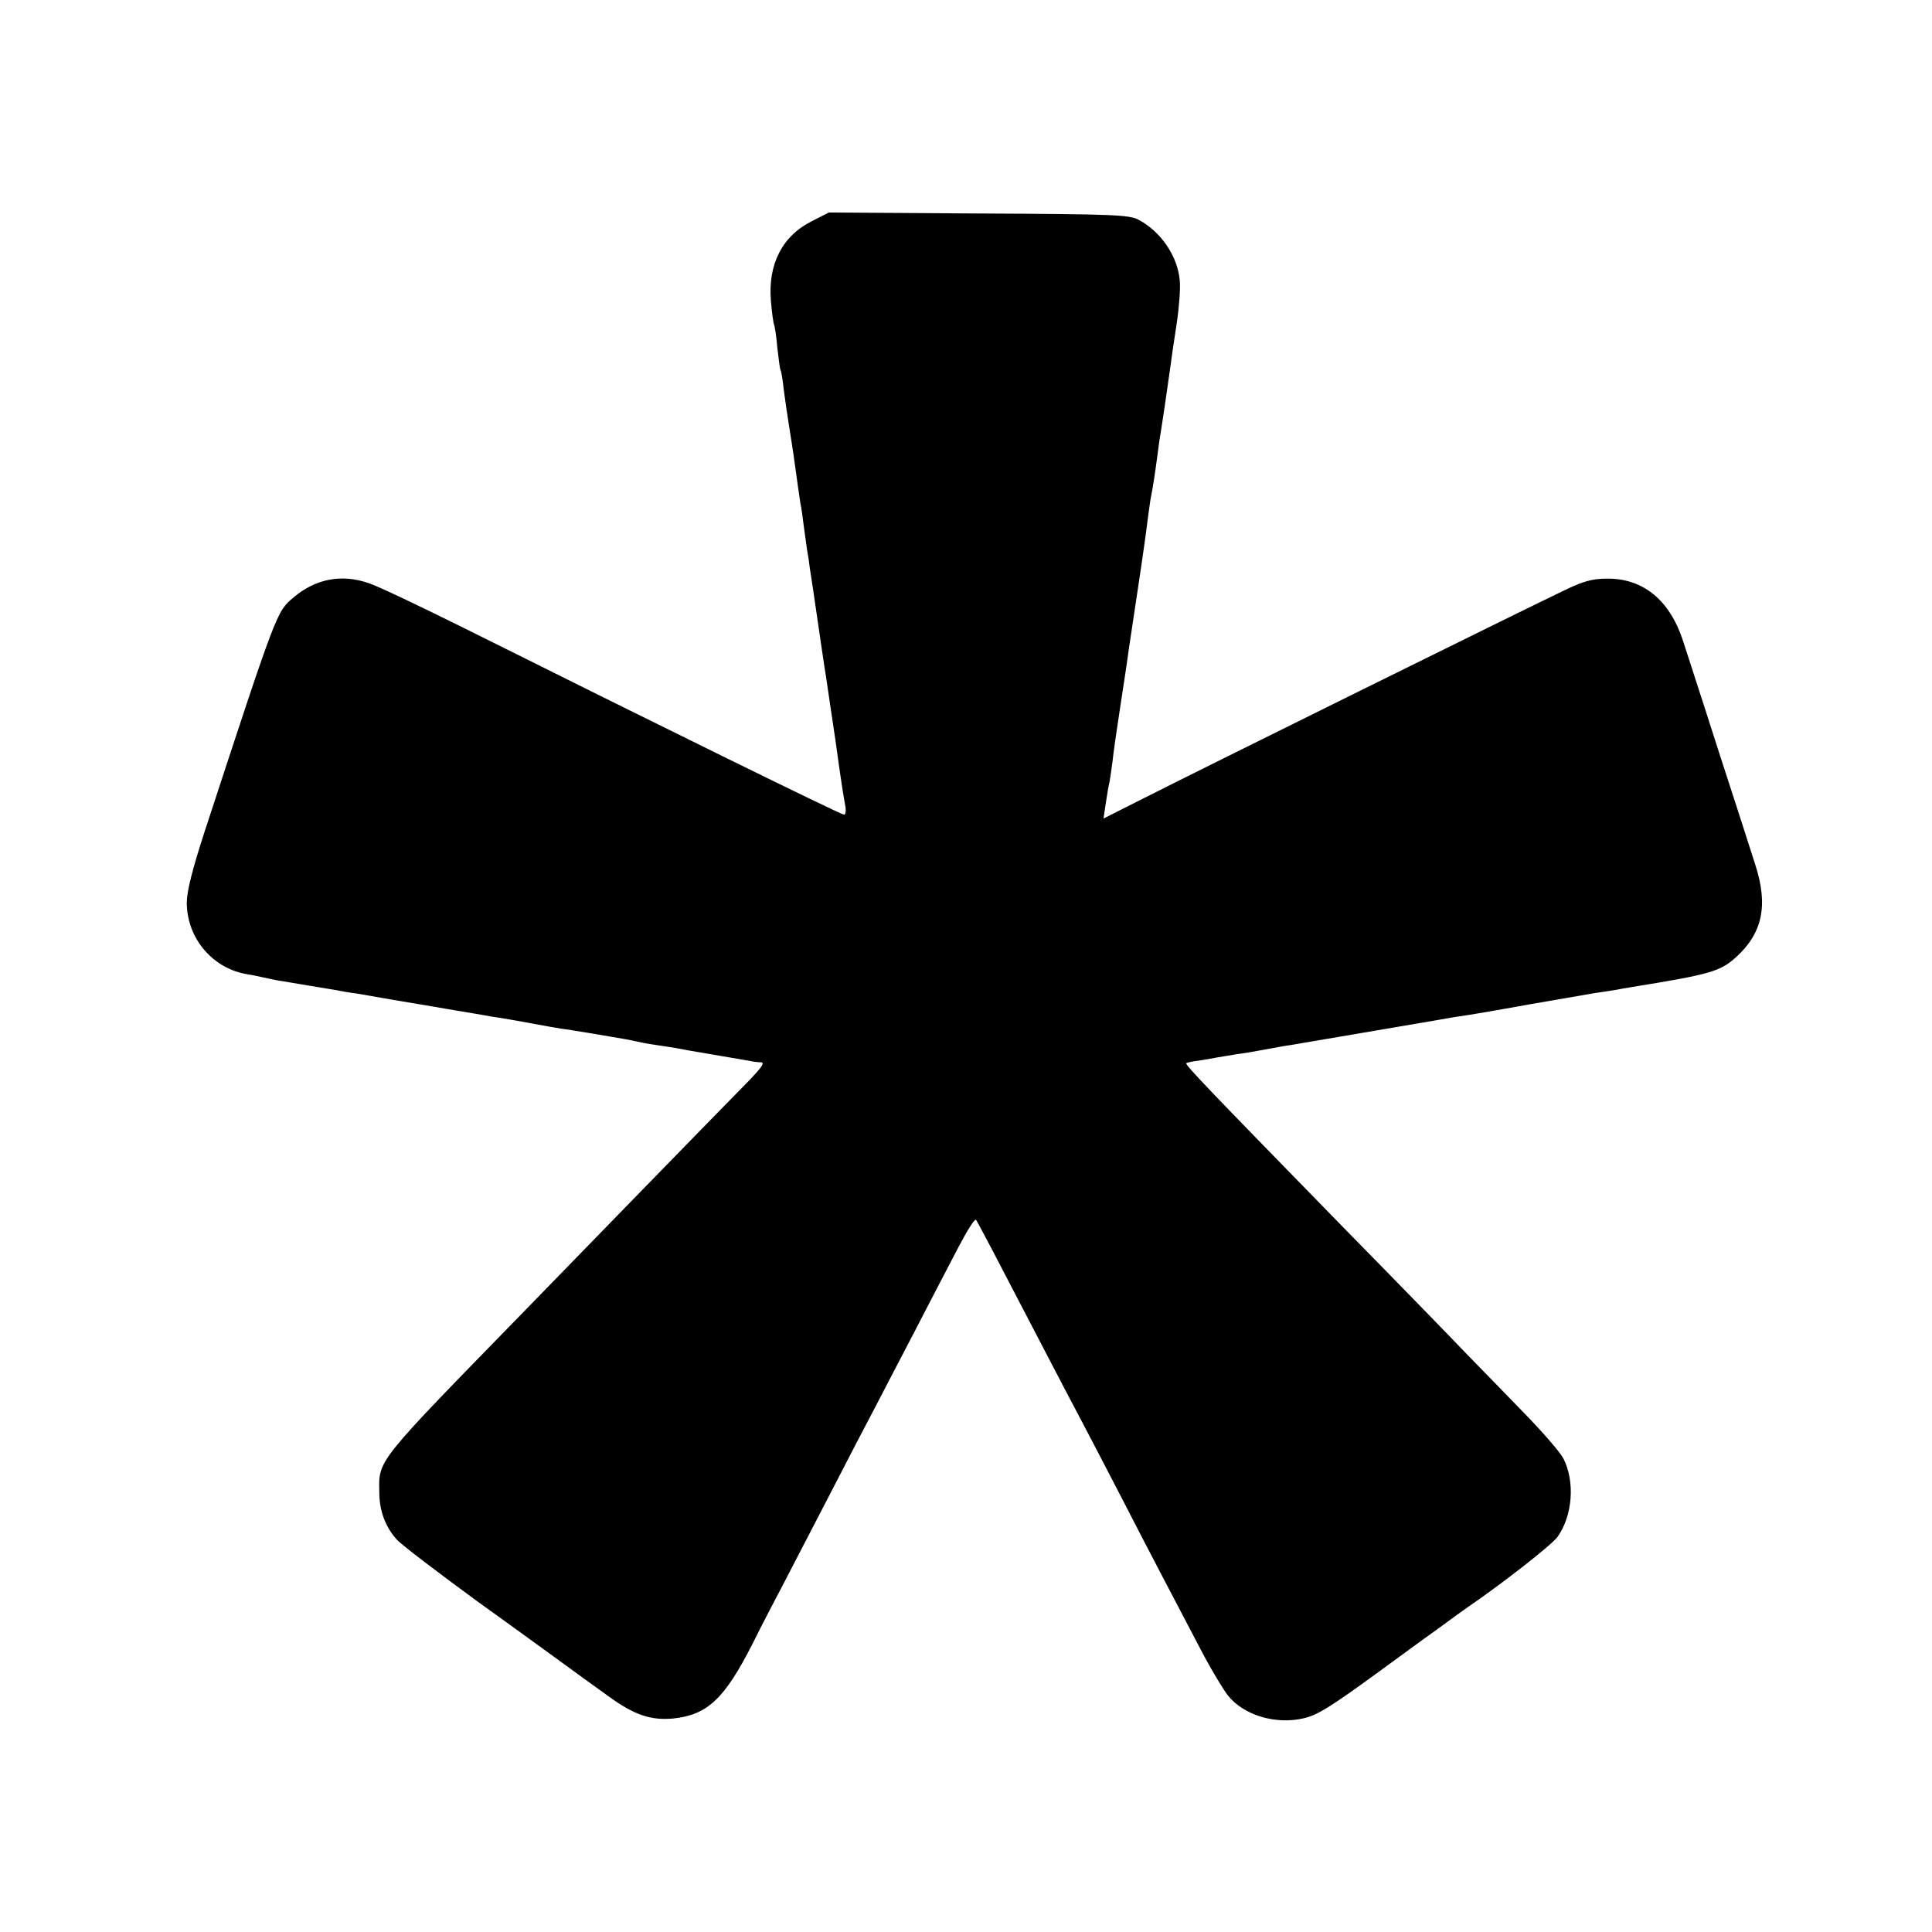 <svg xmlns="http://www.w3.org/2000/svg" width="800" height="800" preserveAspectRatio="xMidYMid meet" version="1.0" viewBox="0 0 600 600"><g fill="#000" stroke="none"><path d="M2523 5314 c-93 -46 -138 -133 -129 -247 3 -38 8 -72 10 -75 2 -4 7 -36 10 -71 4 -36 8 -67 10 -70 2 -3 7 -31 10 -61 4 -30 11 -80 16 -110 5 -30 11 -71 14 -90 13 -93 19 -137 22 -155 3 -11 6 -38 9 -60 3 -22 8 -58 11 -80 4 -22 8 -49 9 -60 2 -11 6 -40 10 -65 23 -157 36 -248 40 -270 9 -63 25 -168 30 -202 17 -125 24 -167 30 -200 3 -16 1 -28 -4 -28 -10 0 -606 293 -1181 580 -135 67 -267 130 -295 139 -84 29 -164 14 -233 -44 -53 -45 -50 -36 -277 -729 -38 -117 -55 -185 -55 -220 1 -111 81 -205 190 -222 14 -2 36 -7 50 -10 14 -3 36 -8 50 -10 14 -2 41 -7 60 -10 19 -3 46 -8 60 -10 14 -2 41 -7 60 -10 19 -4 44 -8 55 -9 11 -2 63 -11 115 -20 52 -9 109 -18 125 -21 62 -11 71 -12 130 -22 33 -6 74 -13 90 -15 17 -3 59 -10 95 -17 36 -7 74 -13 85 -15 11 -1 52 -8 90 -14 39 -7 84 -14 100 -17 17 -3 37 -7 45 -9 8 -2 33 -7 55 -10 23 -3 52 -8 65 -10 14 -3 54 -10 90 -16 87 -15 122 -21 140 -24 8 -2 23 -4 33 -4 13 -1 3 -15 -35 -55 -29 -29 -179 -183 -333 -341 -154 -158 -316 -325 -360 -370 -471 -483 -459 -467 -457 -570 0 -57 19 -107 54 -146 13 -15 127 -102 253 -194 127 -91 240 -174 253 -183 12 -9 37 -27 55 -40 17 -13 63 -45 101 -73 78 -56 128 -72 196 -66 107 11 160 61 247 232 30 61 75 146 98 190 23 44 86 166 140 270 54 105 118 228 143 275 24 47 81 155 125 240 44 85 103 199 131 252 28 54 53 94 57 90 3 -4 42 -77 86 -162 106 -203 184 -354 243 -465 26 -49 82 -157 125 -240 76 -148 164 -316 255 -489 26 -48 59 -103 73 -121 49 -62 149 -92 237 -71 42 10 82 35 225 139 61 44 144 106 187 136 42 31 86 63 98 71 111 76 261 194 277 217 47 66 55 172 18 244 -10 19 -66 84 -125 144 -59 61 -140 144 -180 185 -39 41 -210 217 -380 390 -411 421 -490 503 -486 508 2 2 19 6 38 8 18 3 44 7 58 10 14 2 41 7 60 10 19 2 58 9 85 14 28 5 64 12 80 14 29 5 407 69 470 80 17 3 44 8 60 10 17 2 111 18 210 36 99 17 192 33 208 36 15 2 42 6 60 9 17 3 43 8 57 10 241 39 272 48 321 92 83 75 101 162 60 288 -12 39 -63 196 -113 350 -49 154 -100 309 -111 344 -41 127 -124 195 -236 194 -46 0 -74 -8 -132 -36 -114 -54 -1158 -570 -1303 -644 l-129 -65 7 47 c4 26 9 57 12 68 2 12 6 40 9 62 2 22 13 99 24 170 11 72 23 150 26 175 4 25 17 115 30 200 13 85 26 178 29 205 4 28 8 61 11 75 6 30 12 69 20 130 3 25 8 59 11 75 8 52 13 84 30 205 3 25 12 83 19 130 7 47 11 104 9 127 -6 76 -57 152 -127 190 -29 16 -75 18 -498 20 l-465 3 -51 -26z" transform="translate(0,600) scale(0.1,-0.1)"/></g></svg>